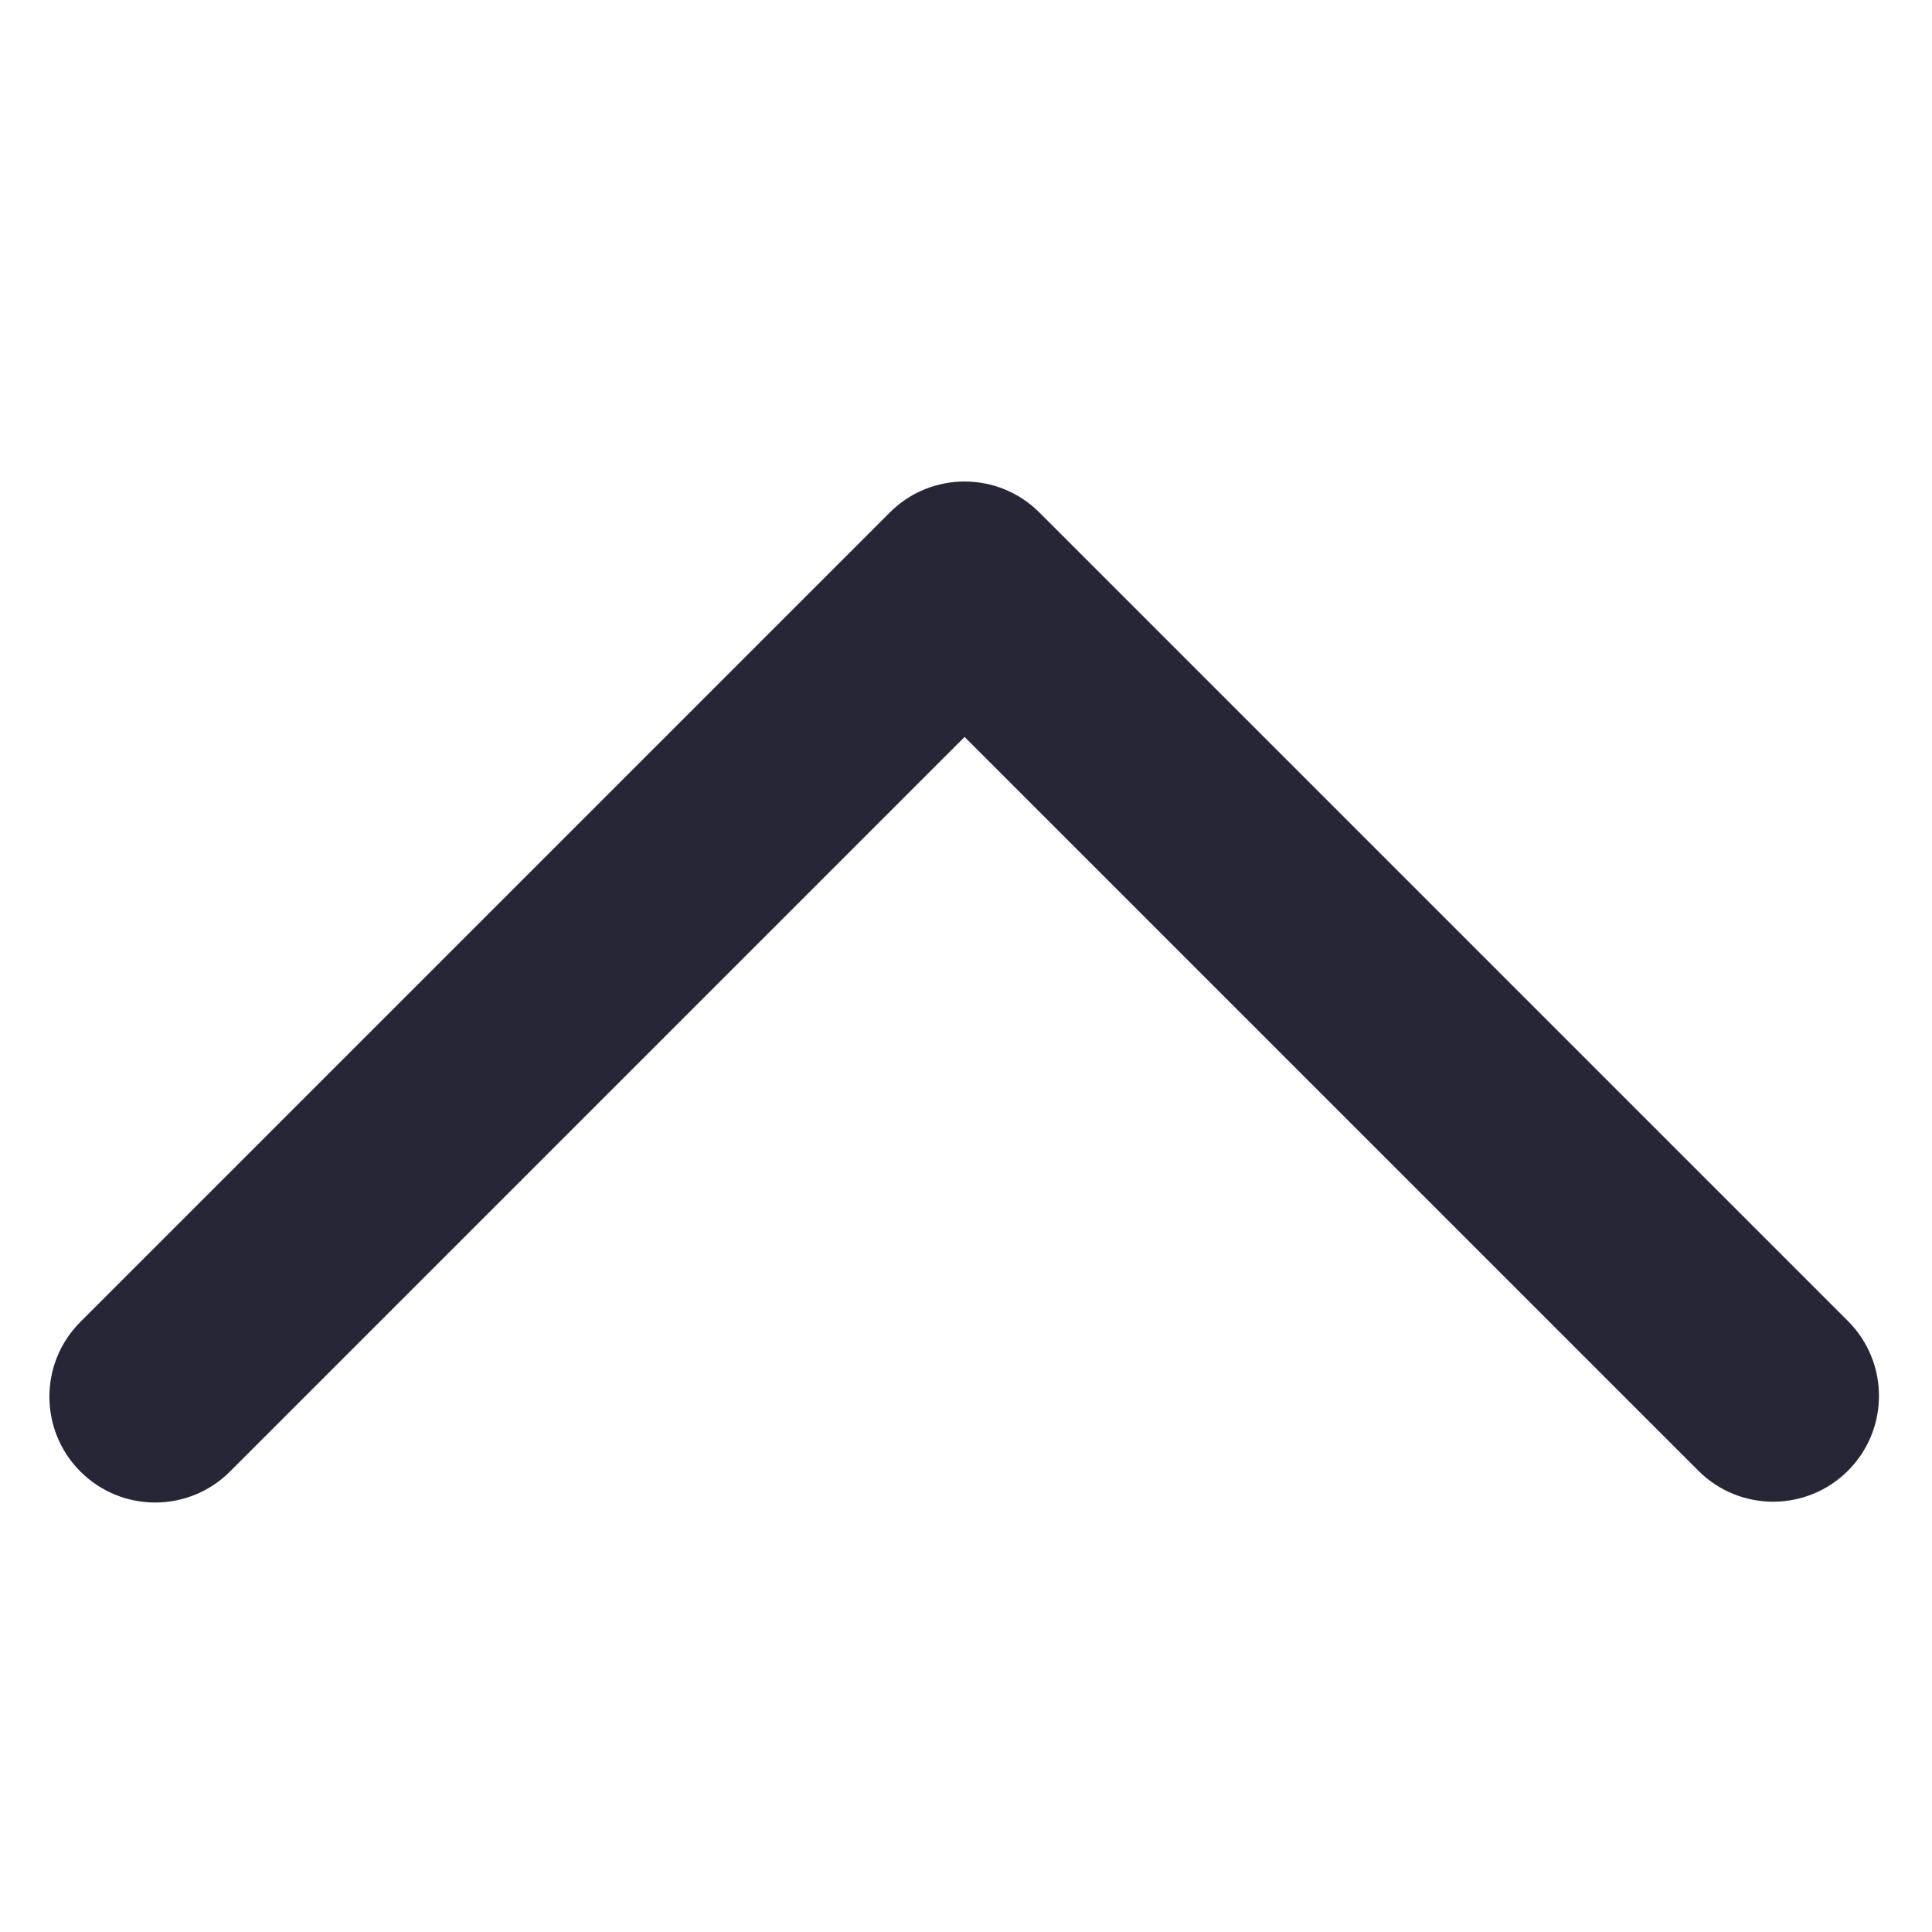 <?xml version="1.0" standalone="no"?><!DOCTYPE svg PUBLIC "-//W3C//DTD SVG 1.1//EN" "http://www.w3.org/Graphics/SVG/1.1/DTD/svg11.dtd"><svg width="200" height="200" viewBox="0 0 200 200" version="1.1" xmlns="http://www.w3.org/2000/svg" xmlns:xlink="http://www.w3.org/1999/xlink"><defs><style type="text/css"><![CDATA[
@font-face { font-family: ifont; src: url("//at.alicdn.com/t/font_1442373896_4754455.eot?#iefix") format("embedded-opentype"), url("//at.alicdn.com/t/font_1442373896_4754455.woff") format("woff"), url("//at.alicdn.com/t/font_1442373896_4754455.ttf") format("truetype"), url("//at.alicdn.com/t/font_1442373896_4754455.svg#ifont") format("svg"); }

]]></style></defs><g class="transform-group"><g transform="scale(0.195, 0.195)"><path d="M512.076 255.619c14.379 0 28.752 5.491 39.719 16.458l429.24 429.242c21.936 21.935 21.936 57.498 0 79.439-21.935 21.935-57.504 21.935-79.439 0L512.076 391.228 122.112 781.185c-21.935 21.942-57.497 21.935-79.431 0-21.943-21.927-21.943-57.498 0-79.432l429.677-429.676C483.323 261.103 497.704 255.619 512.076 255.619L512.076 255.619z" fill="#272636"></path></g></g></svg>